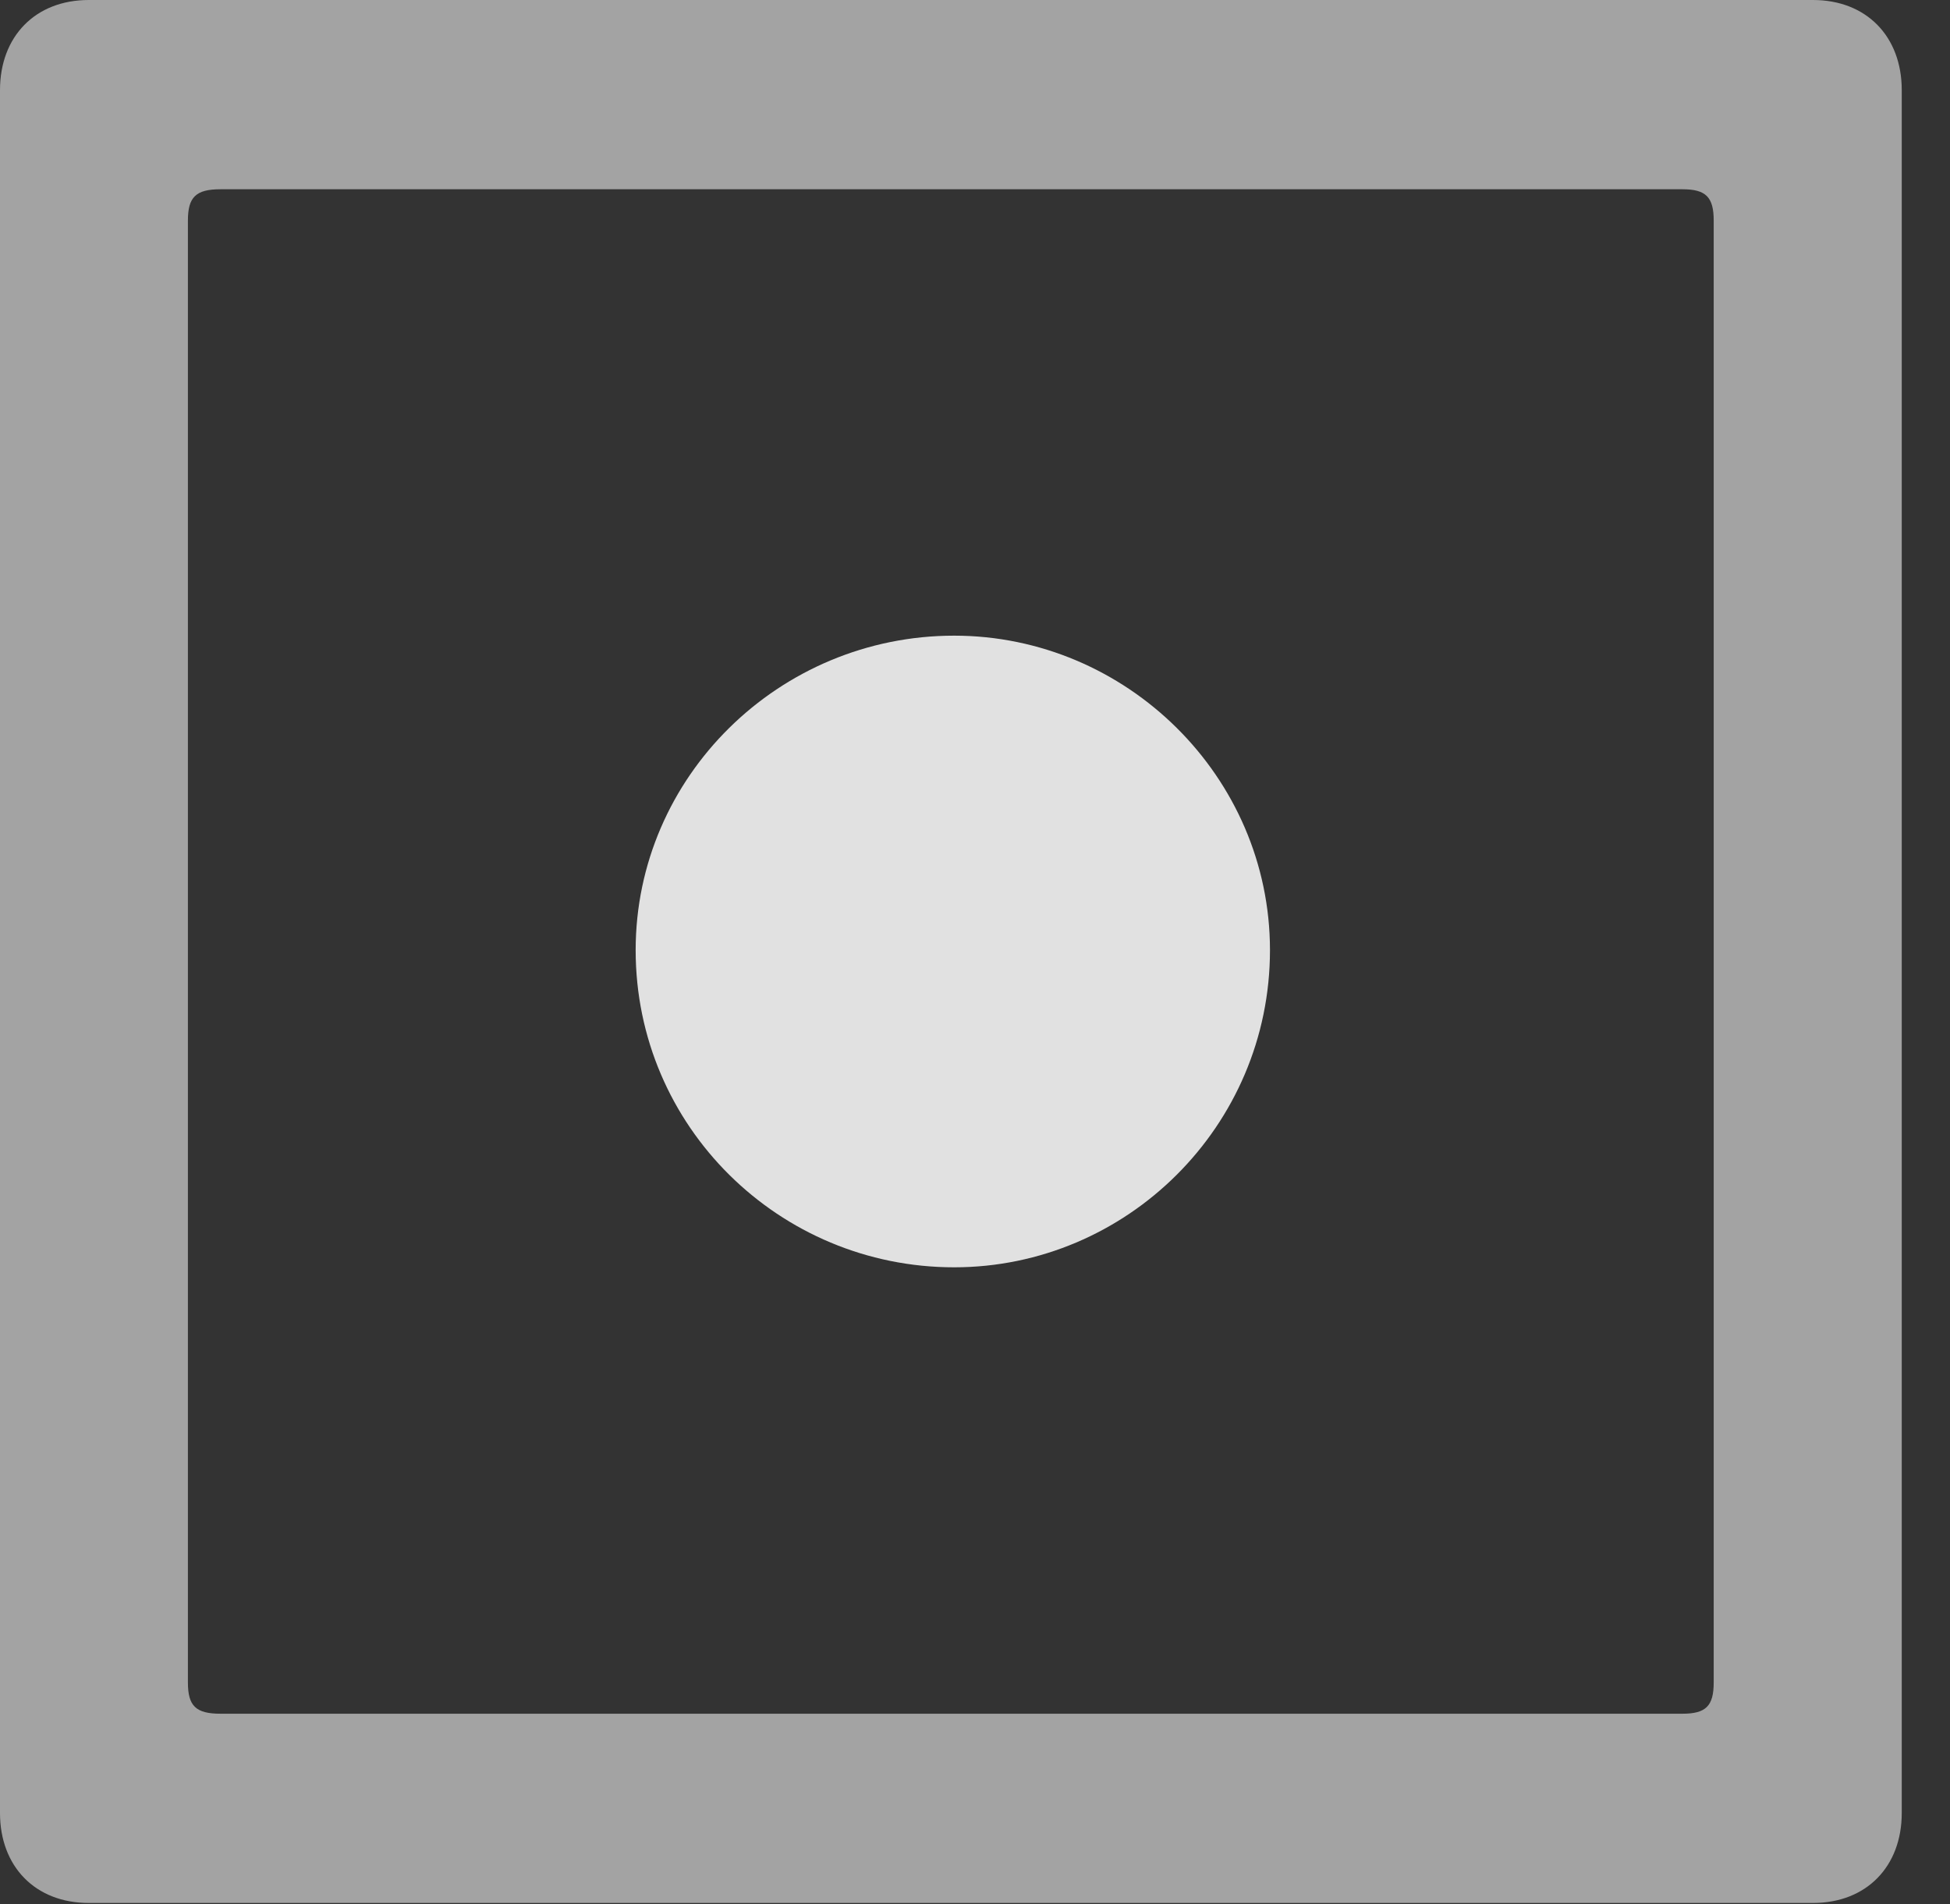 <?xml version="1.0" encoding="UTF-8"?>
<!--Generator: Apple Native CoreSVG 232.5-->
<!DOCTYPE svg
PUBLIC "-//W3C//DTD SVG 1.1//EN"
       "http://www.w3.org/Graphics/SVG/1.1/DTD/svg11.dtd">
<svg version="1.1" xmlns="http://www.w3.org/2000/svg" xmlns:xlink="http://www.w3.org/1999/xlink" width="14.59" height="14.248">
 <rect width="100%" height="100%" fill="#333333" stroke="none"/>
 <g>
  <rect height="14.248" opacity="0" width="14.59" x="0" y="0"/>
  <path d="M0 13.565C0 13.965 0.264 14.238 0.664 14.238L13.565 14.238C13.965 14.238 14.229 13.965 14.229 13.565L14.229 0.674C14.229 0.273 13.965 0 13.565 0L0.664 0C0.264 0 0 0.273 0 0.674ZM1.406 12.588L1.406 1.65C1.406 1.475 1.465 1.416 1.65 1.416L12.588 1.416C12.764 1.416 12.822 1.475 12.822 1.65L12.822 12.588C12.822 12.764 12.764 12.822 12.588 12.822L1.65 12.822C1.465 12.822 1.406 12.764 1.406 12.588Z" fill="#ffffff" fill-opacity="0.55"/>
  <path d="M7.139 9.482C8.428 9.482 9.502 8.428 9.502 7.109C9.502 5.811 8.428 4.756 7.139 4.756C5.83 4.756 4.756 5.811 4.756 7.109C4.756 8.428 5.83 9.482 7.139 9.482Z" fill="#ffffff" fill-opacity="0.85"/>
 </g>
</svg>

